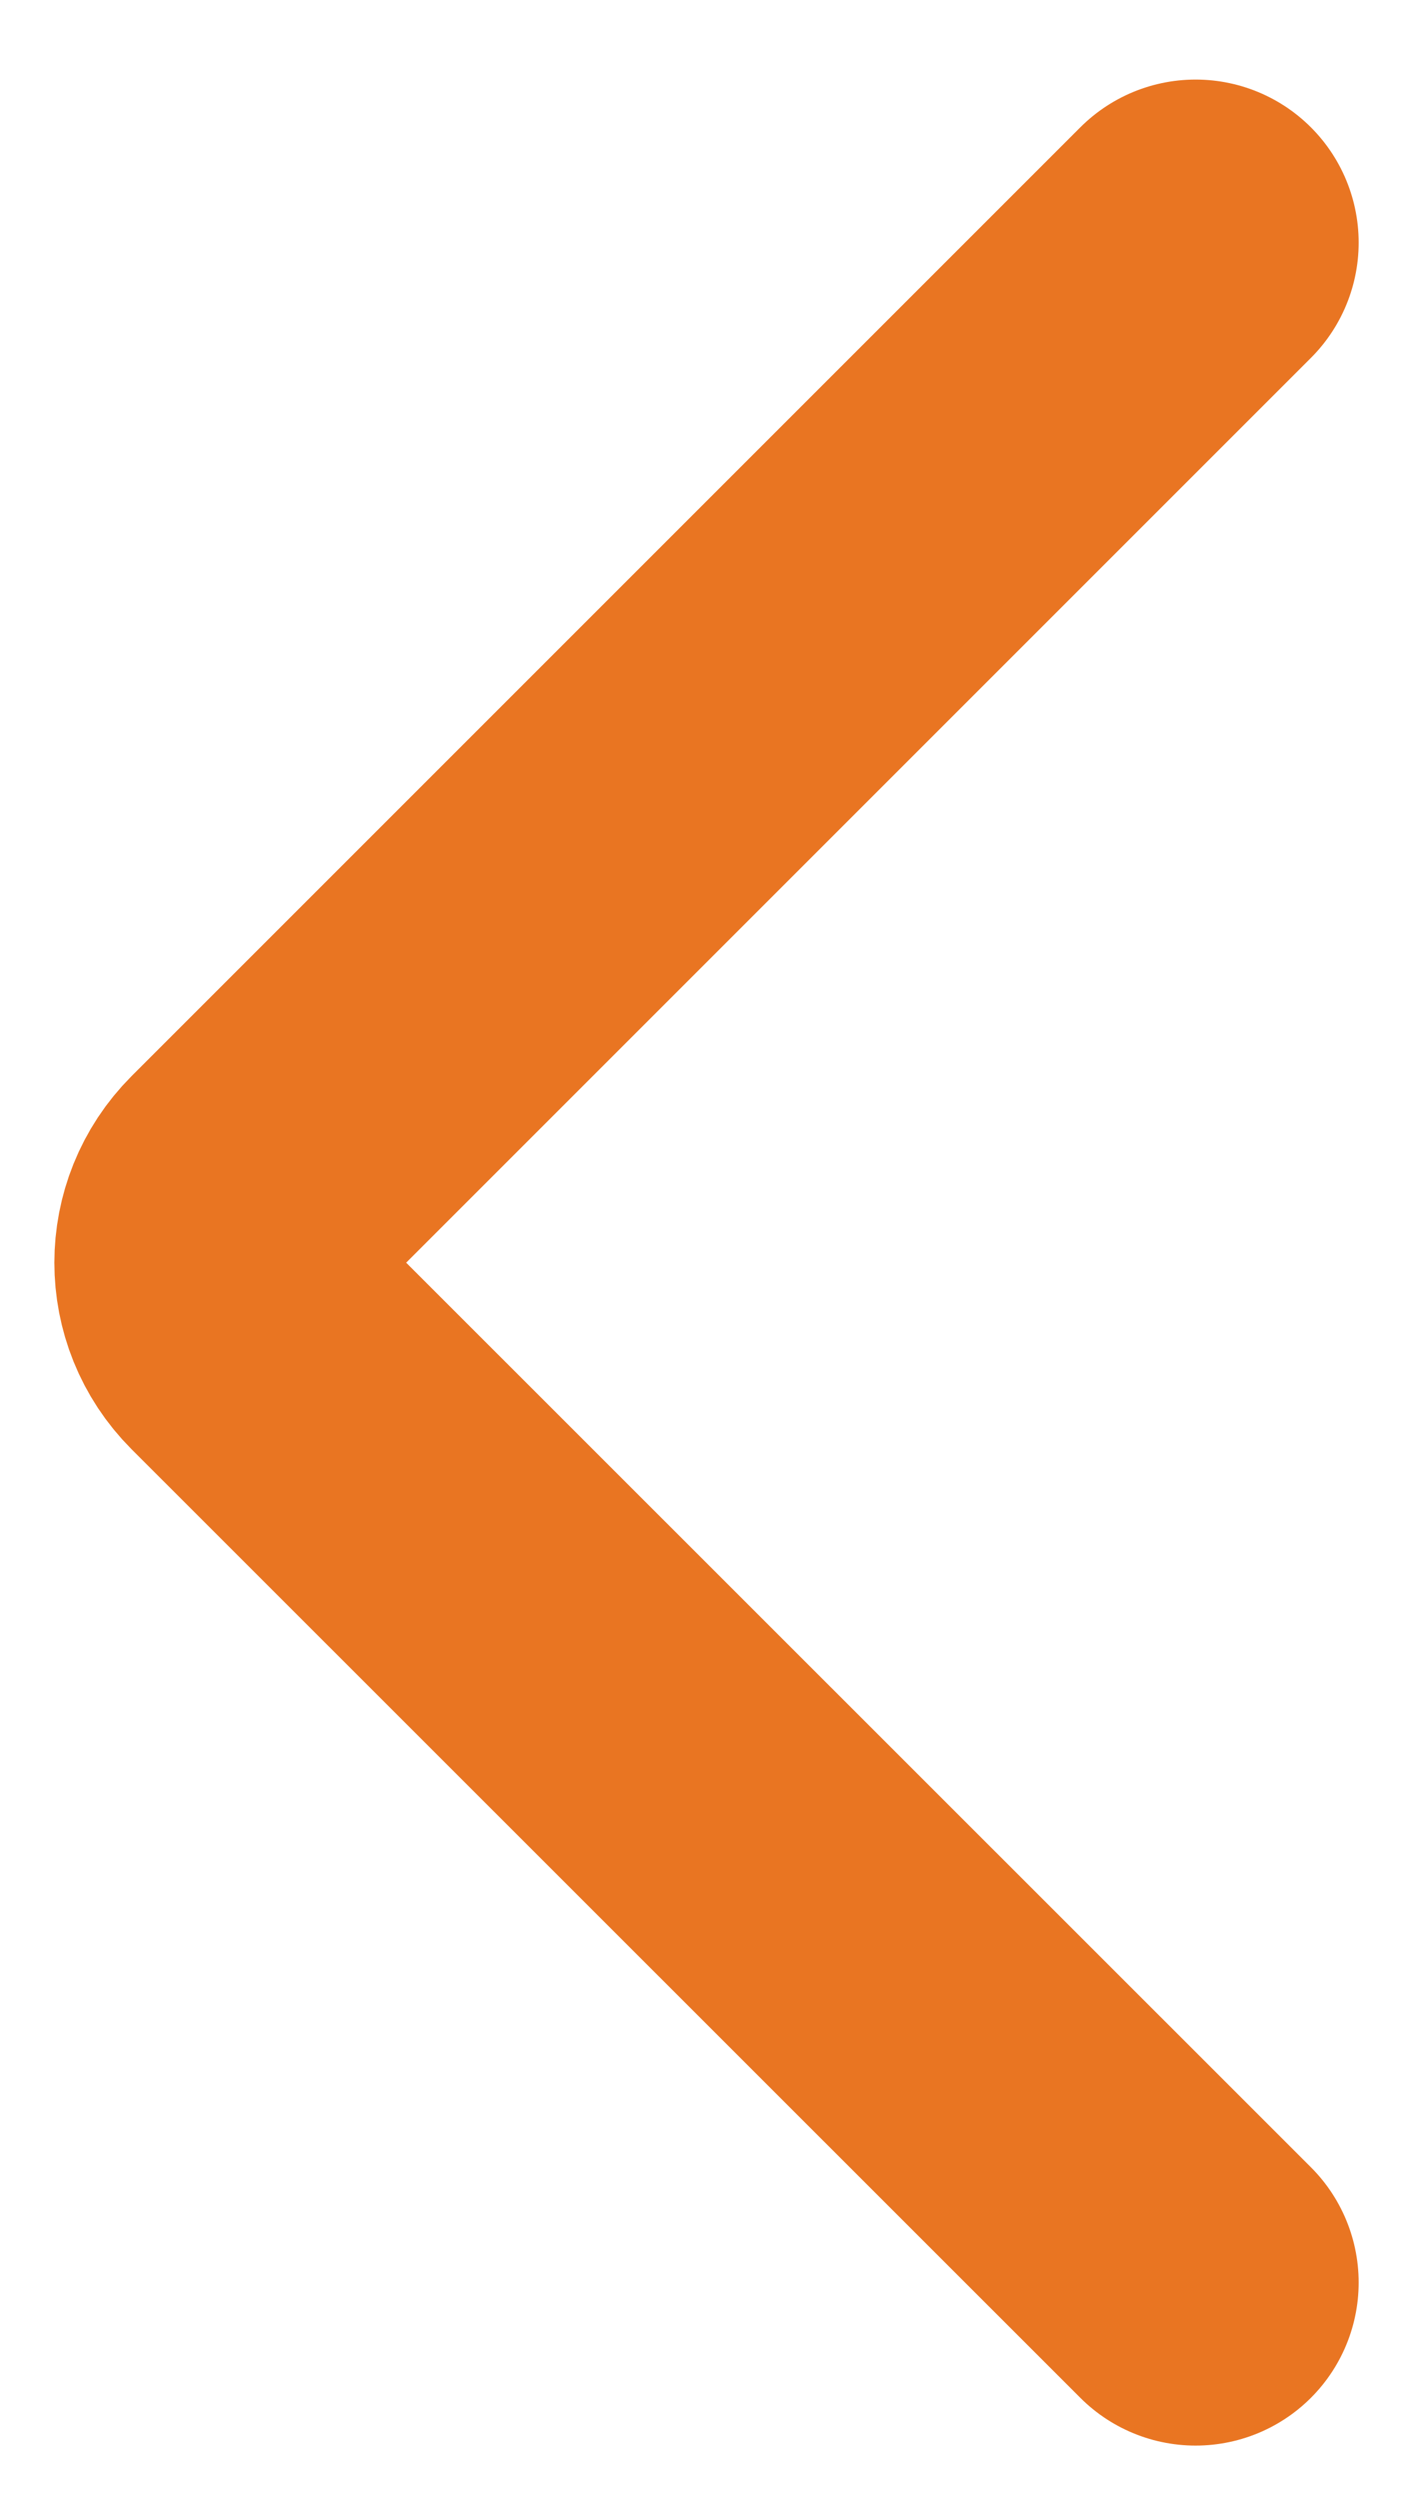 <svg width="13" height="23" viewBox="0 0 13 23" fill="none" xmlns="http://www.w3.org/2000/svg">
<path d="M11 20.999L2.271 12.272C1.91 11.91 1.91 11.323 2.271 10.961L11 2.232" stroke="#E97522" stroke-width="3" stroke-linecap="round"/>
</svg>
